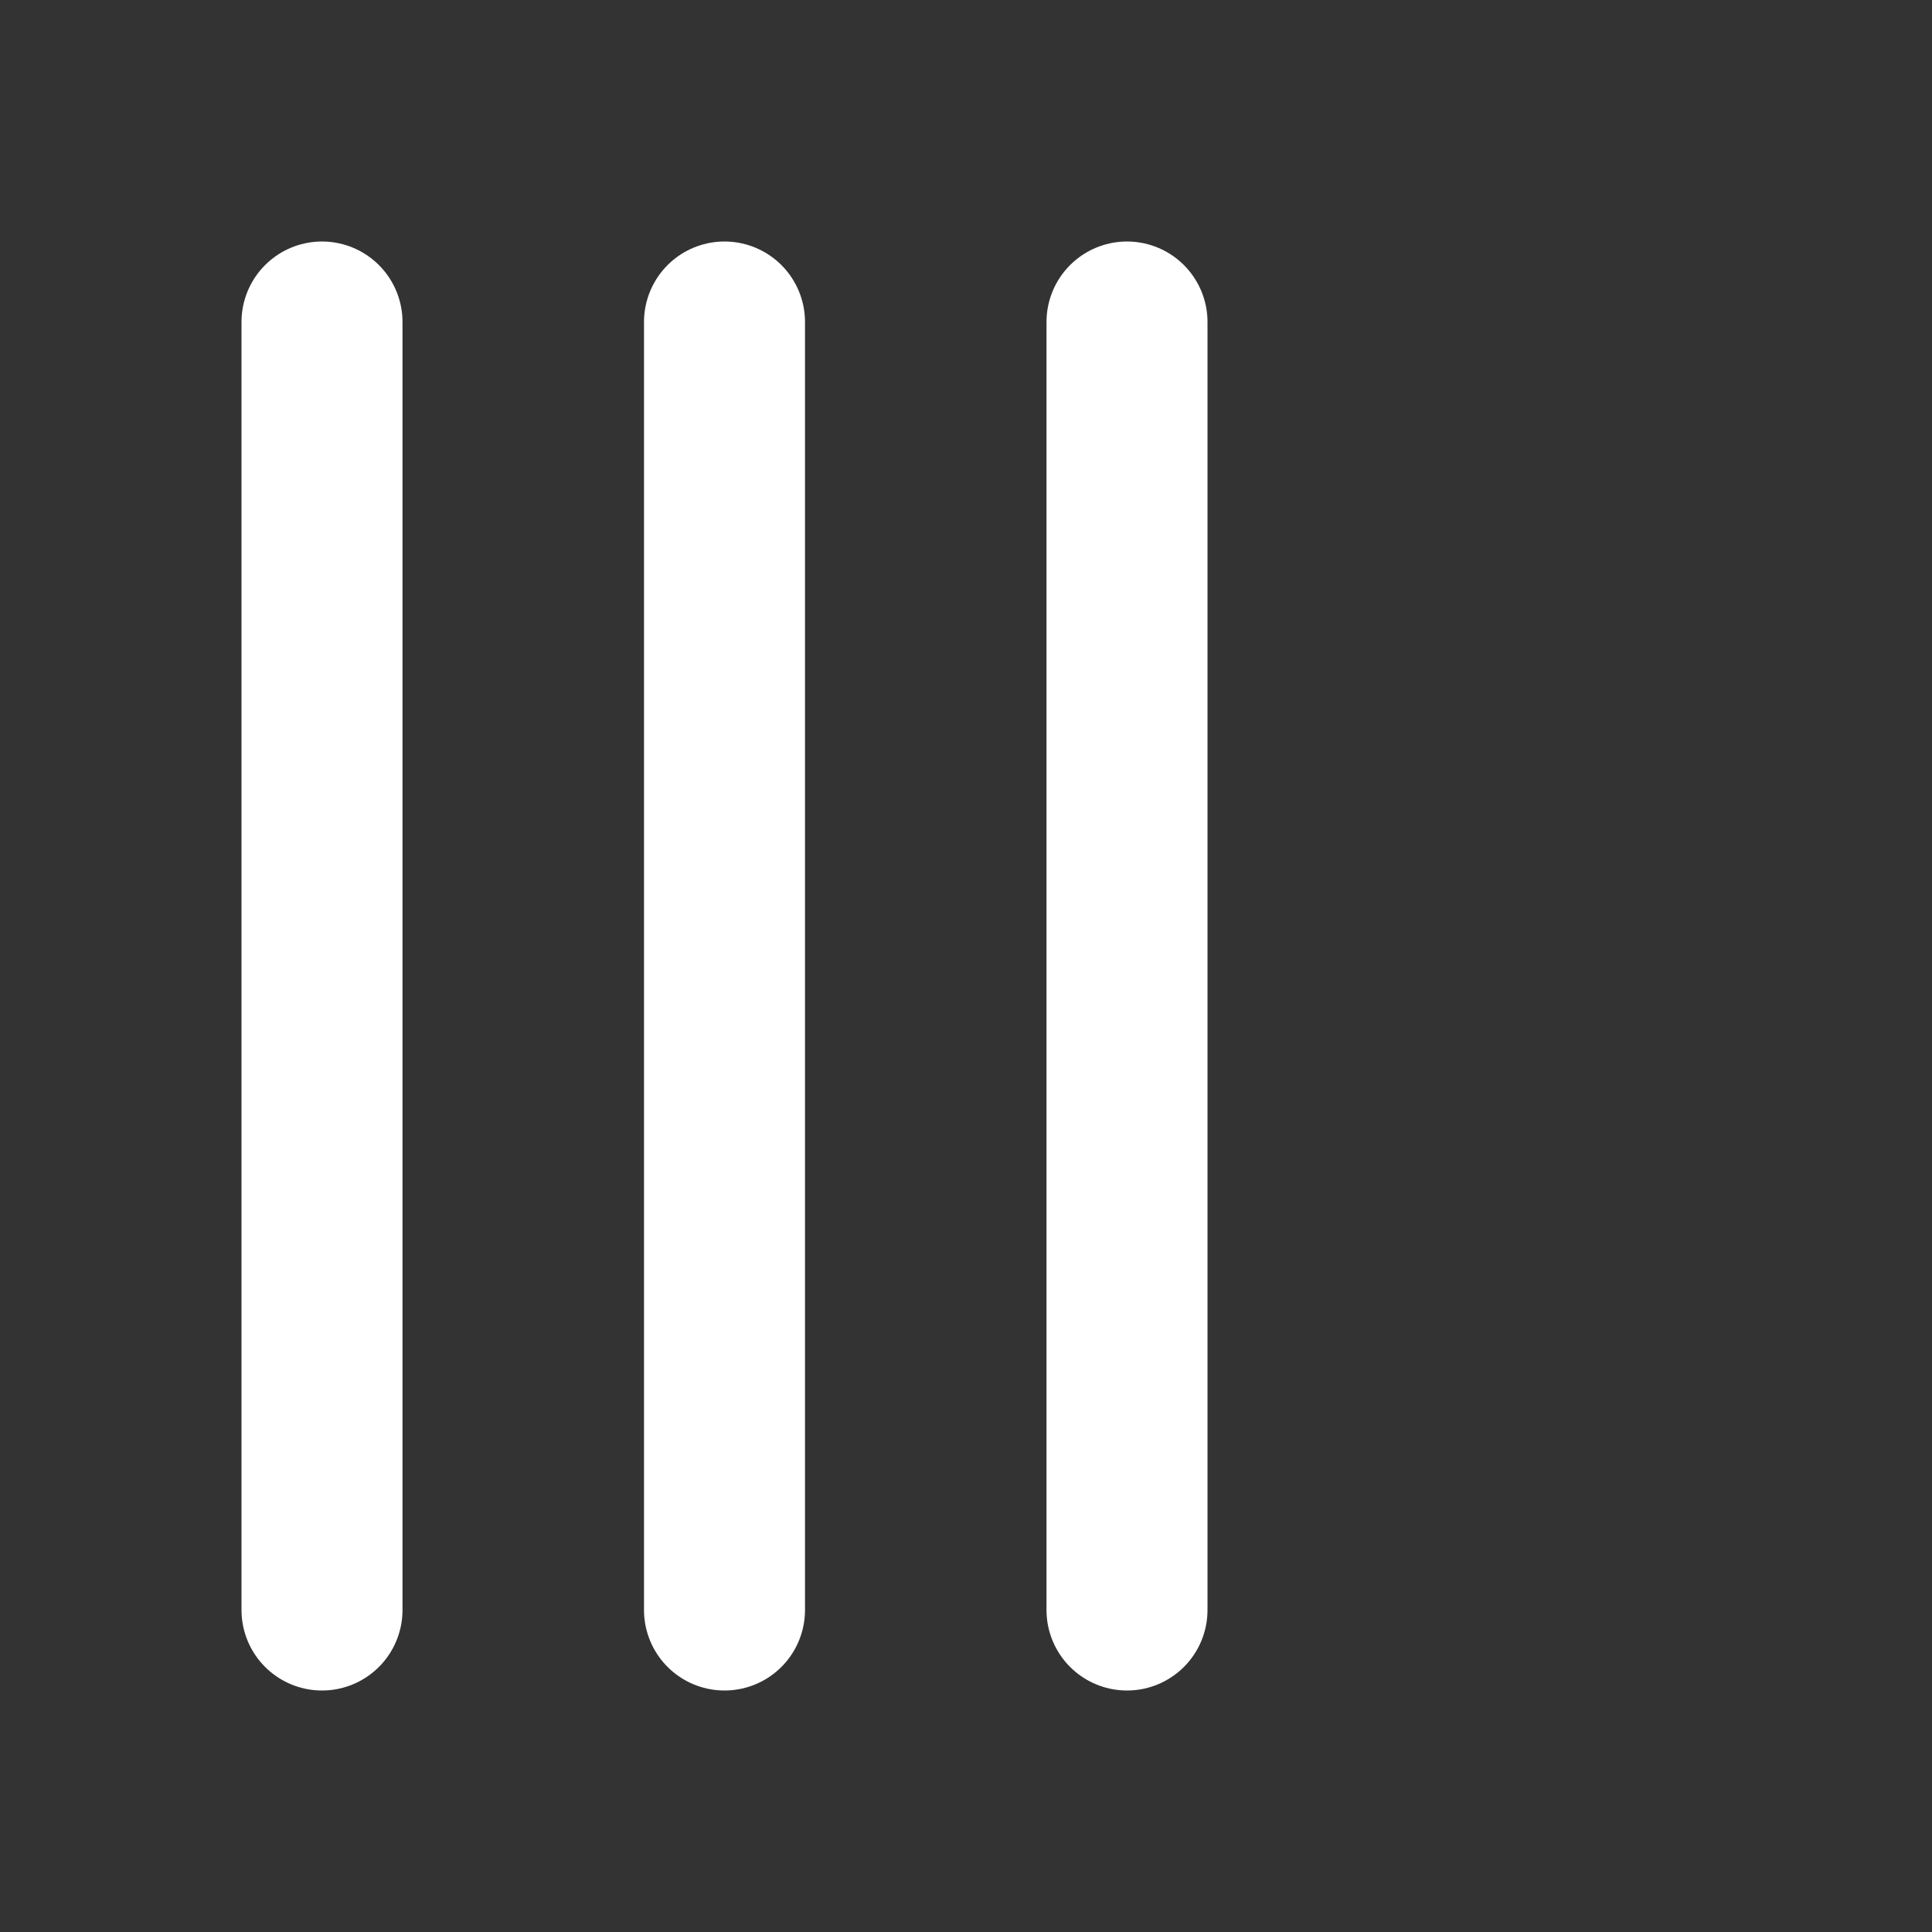 <svg height="18" viewBox="0 0 18 18" width="18" xmlns="http://www.w3.org/2000/svg"><rect x="0" y="0" width="18" height="18" fill="#333333" stroke="none"/><path d="m4 4v16m5-16v16m5-16v16" fill="none" stroke="#fff" stroke-linecap="round" stroke-linejoin="round" stroke-width="2" transform="scale(.75)"/></svg>